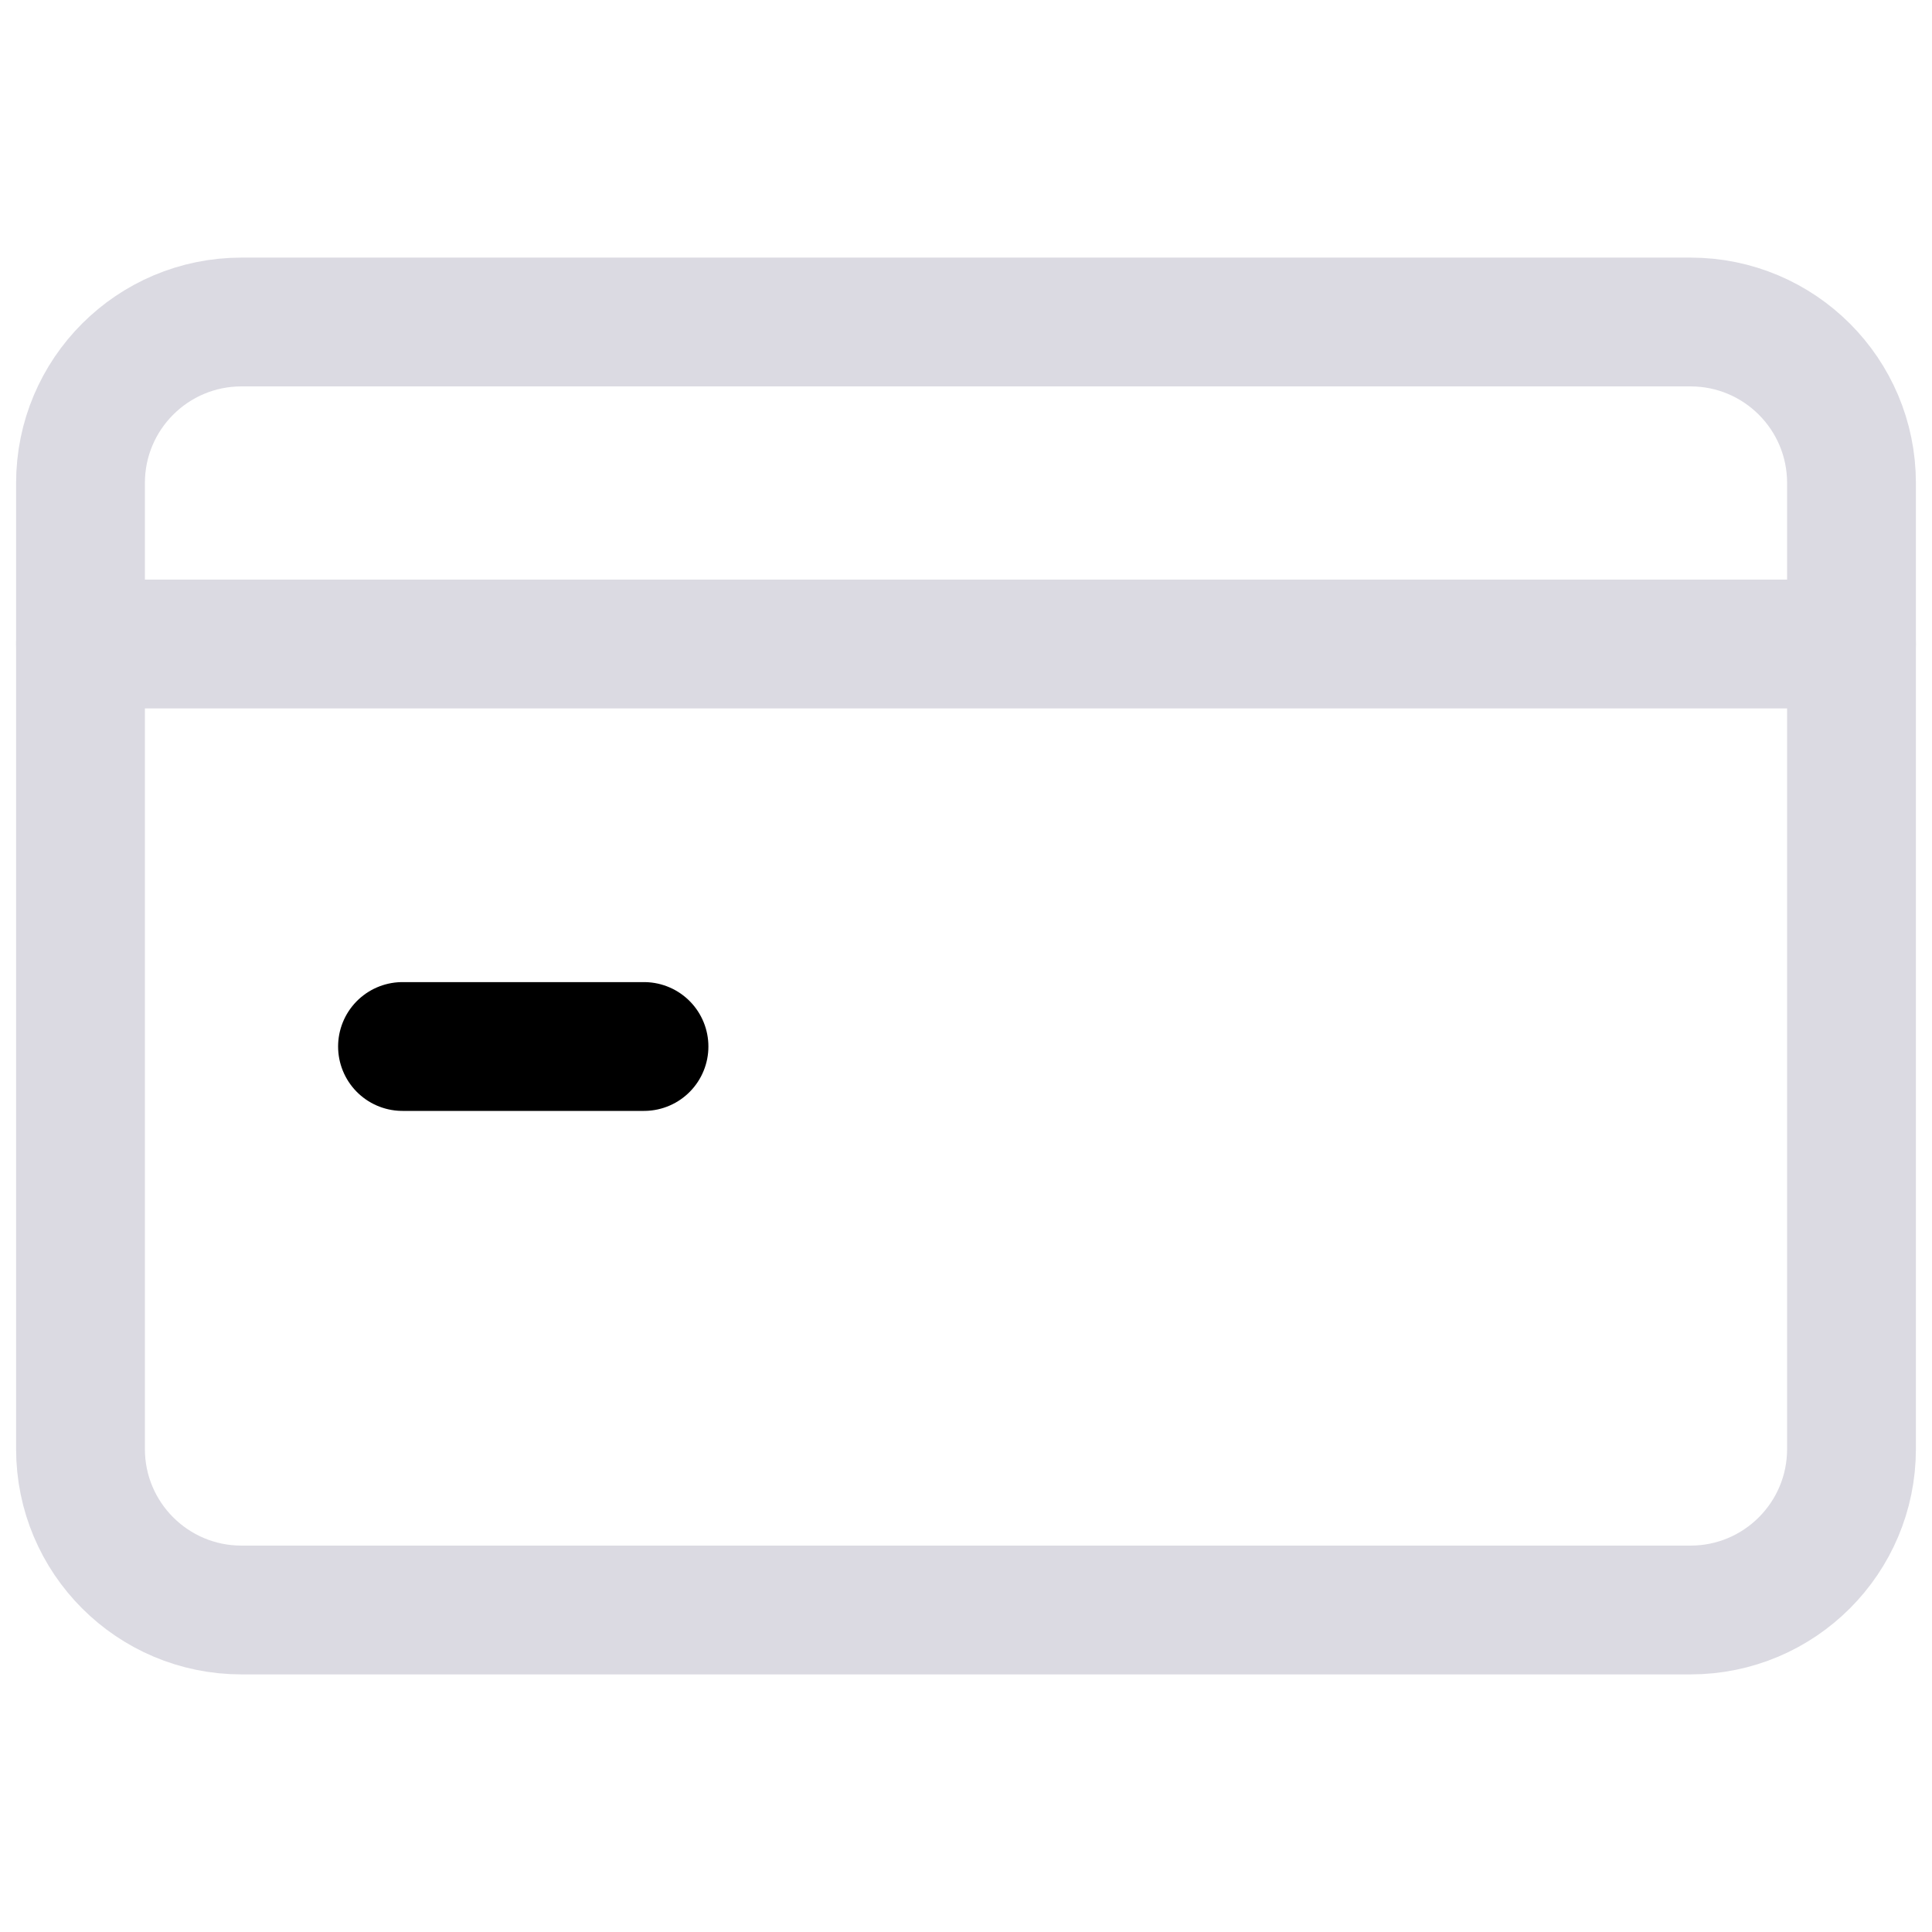 <svg width="24" height="24" viewBox="0 0 24 24" fill="none" xmlns="http://www.w3.org/2000/svg">
<path d="M21 4H3C1.895 4 1 4.895 1 6V18C1 19.105 1.895 20 3 20H21C22.105 20 23 19.105 23 18V6C23 4.895 22.105 4 21 4Z" stroke="#DBDAE2" stroke-width="1.6" stroke-linecap="round" stroke-linejoin="round"/>
<path d="M1 8H23" stroke="#DBDAE2" stroke-width="1.6" stroke-linecap="round" stroke-linejoin="round"/>
<path d="M5 13H8" stroke="black" stroke-width="1.6" stroke-linecap="round" stroke-linejoin="round"/>
</svg>
